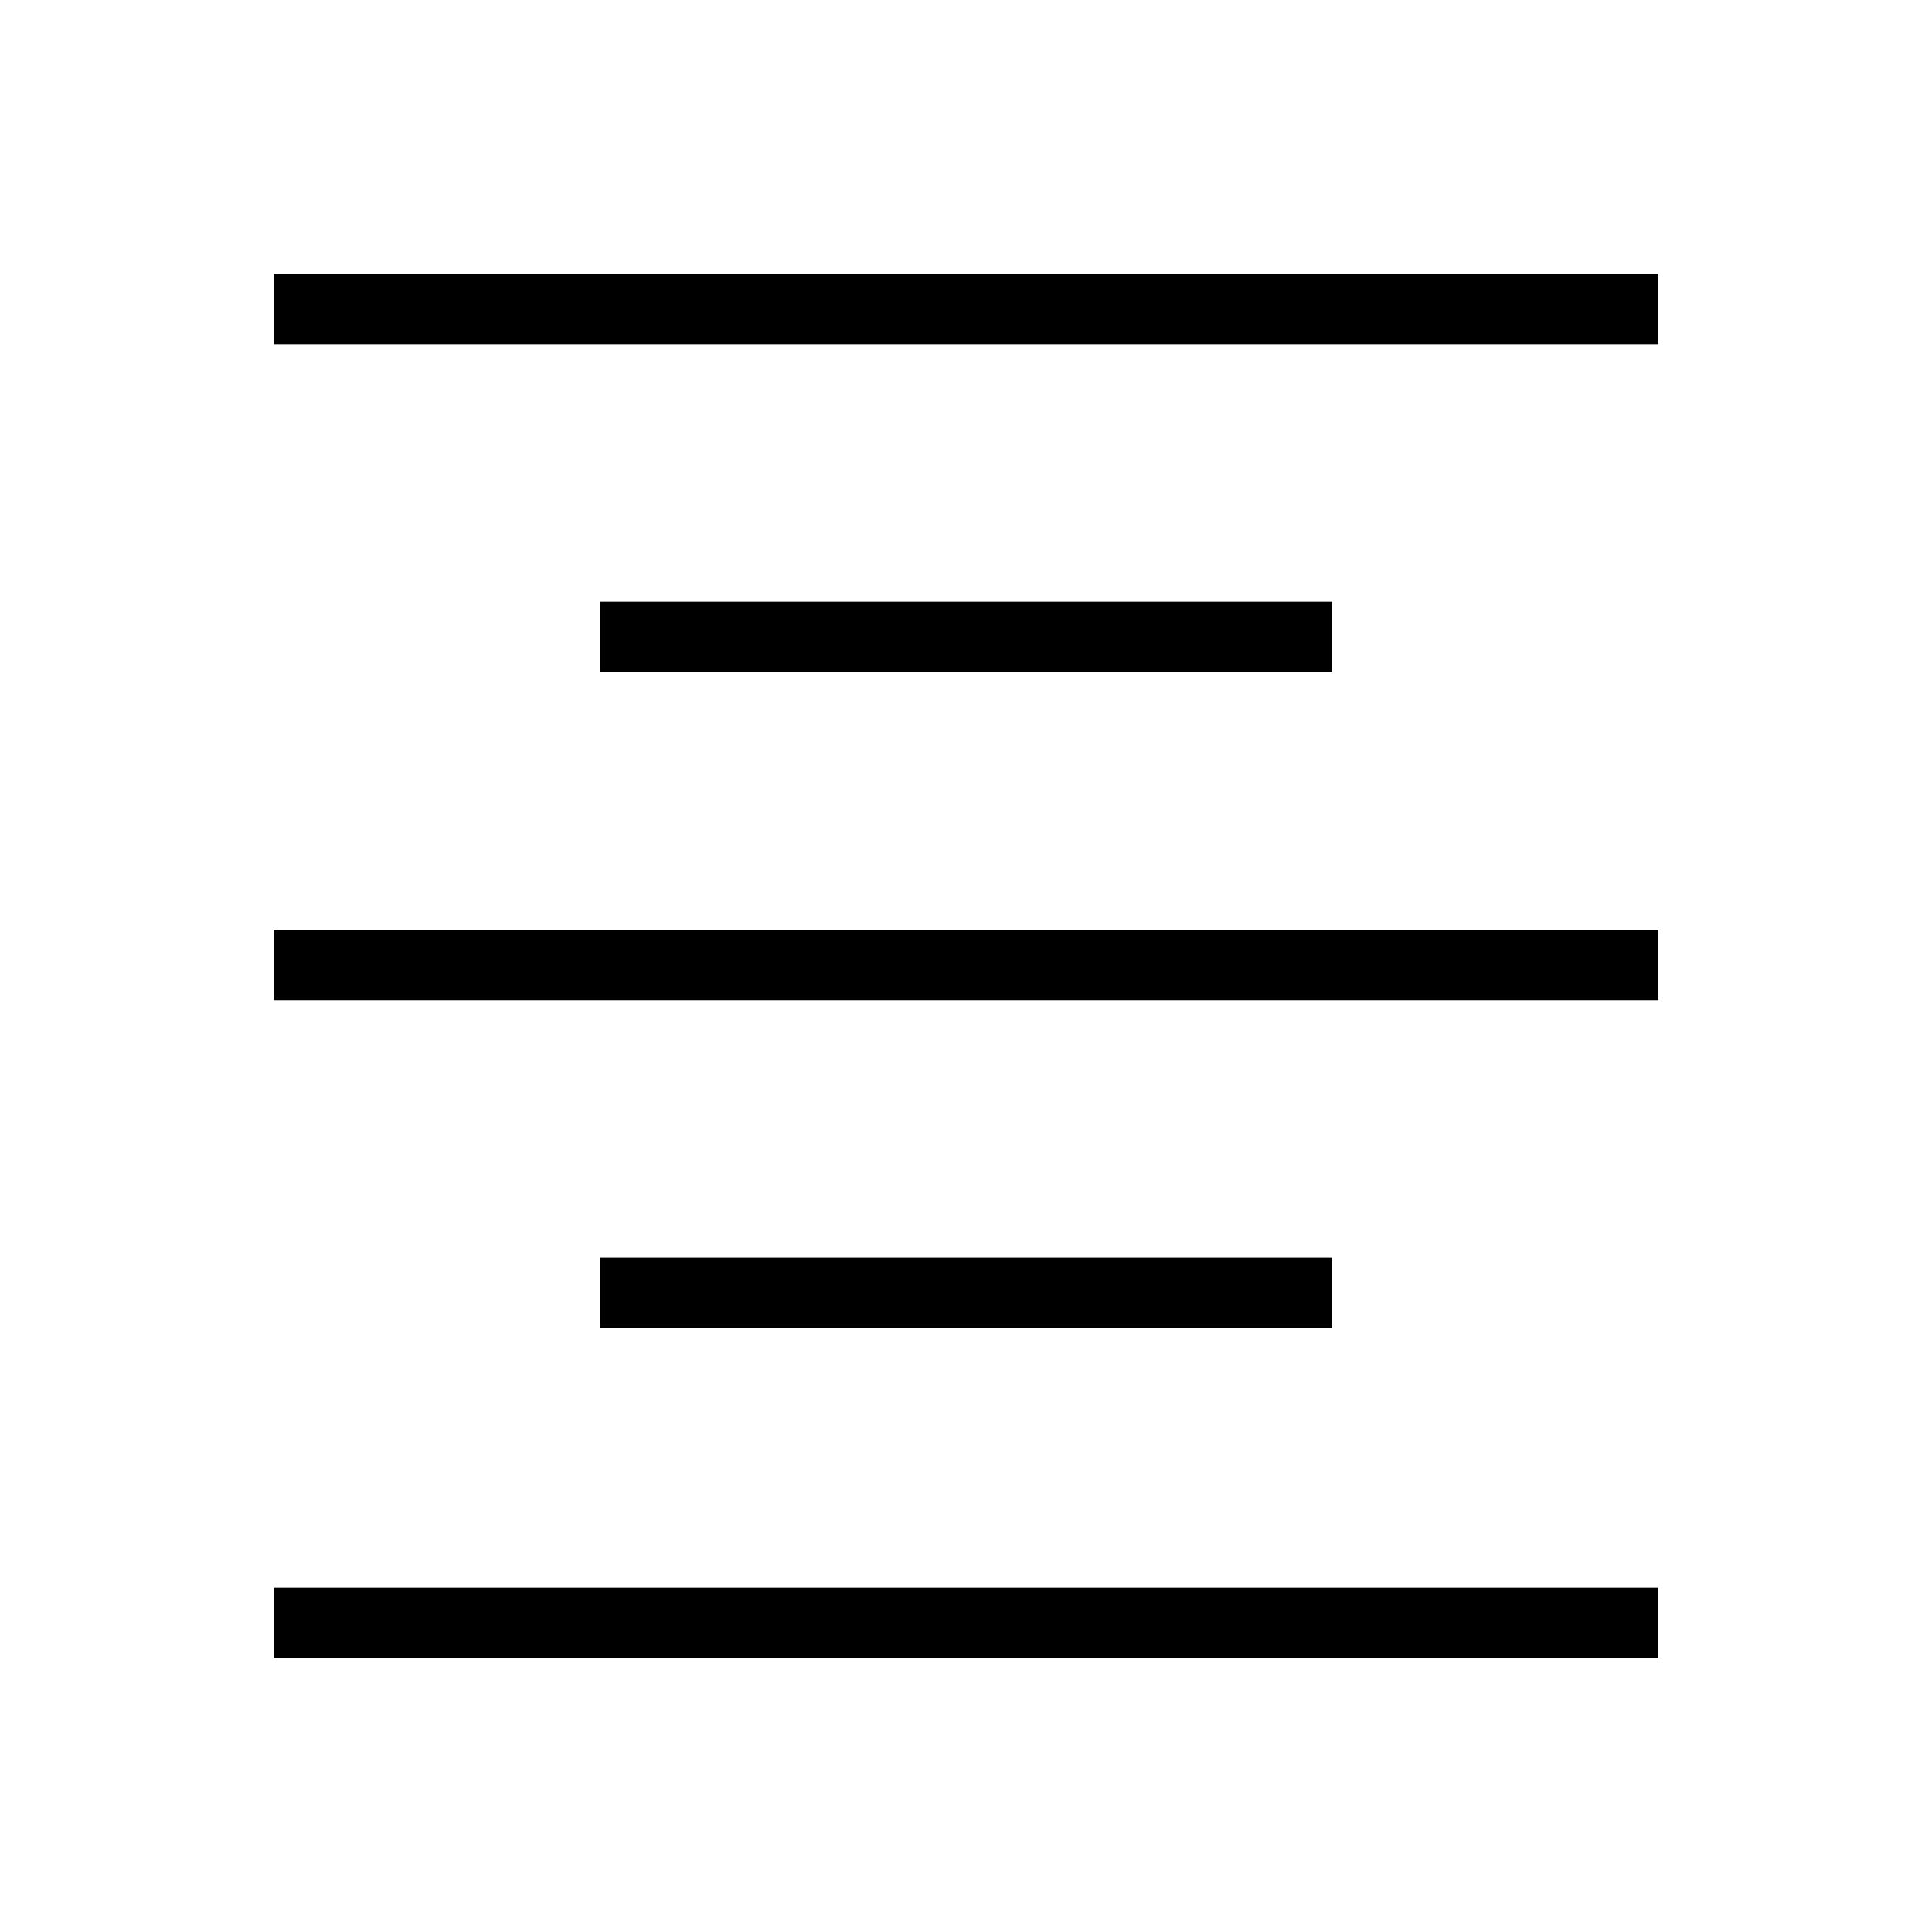 <svg xmlns="http://www.w3.org/2000/svg" height="48" width="48"><path d="M6.8 41.2v-1.75h34.4v1.75Zm8.1-8.2v-1.75h18.2V33Zm-8.1-8.15V23.1h34.4v1.75Zm8.1-8.15v-1.75h18.2v1.75ZM6.8 8.55V6.8h34.4v1.75Z"/></svg>